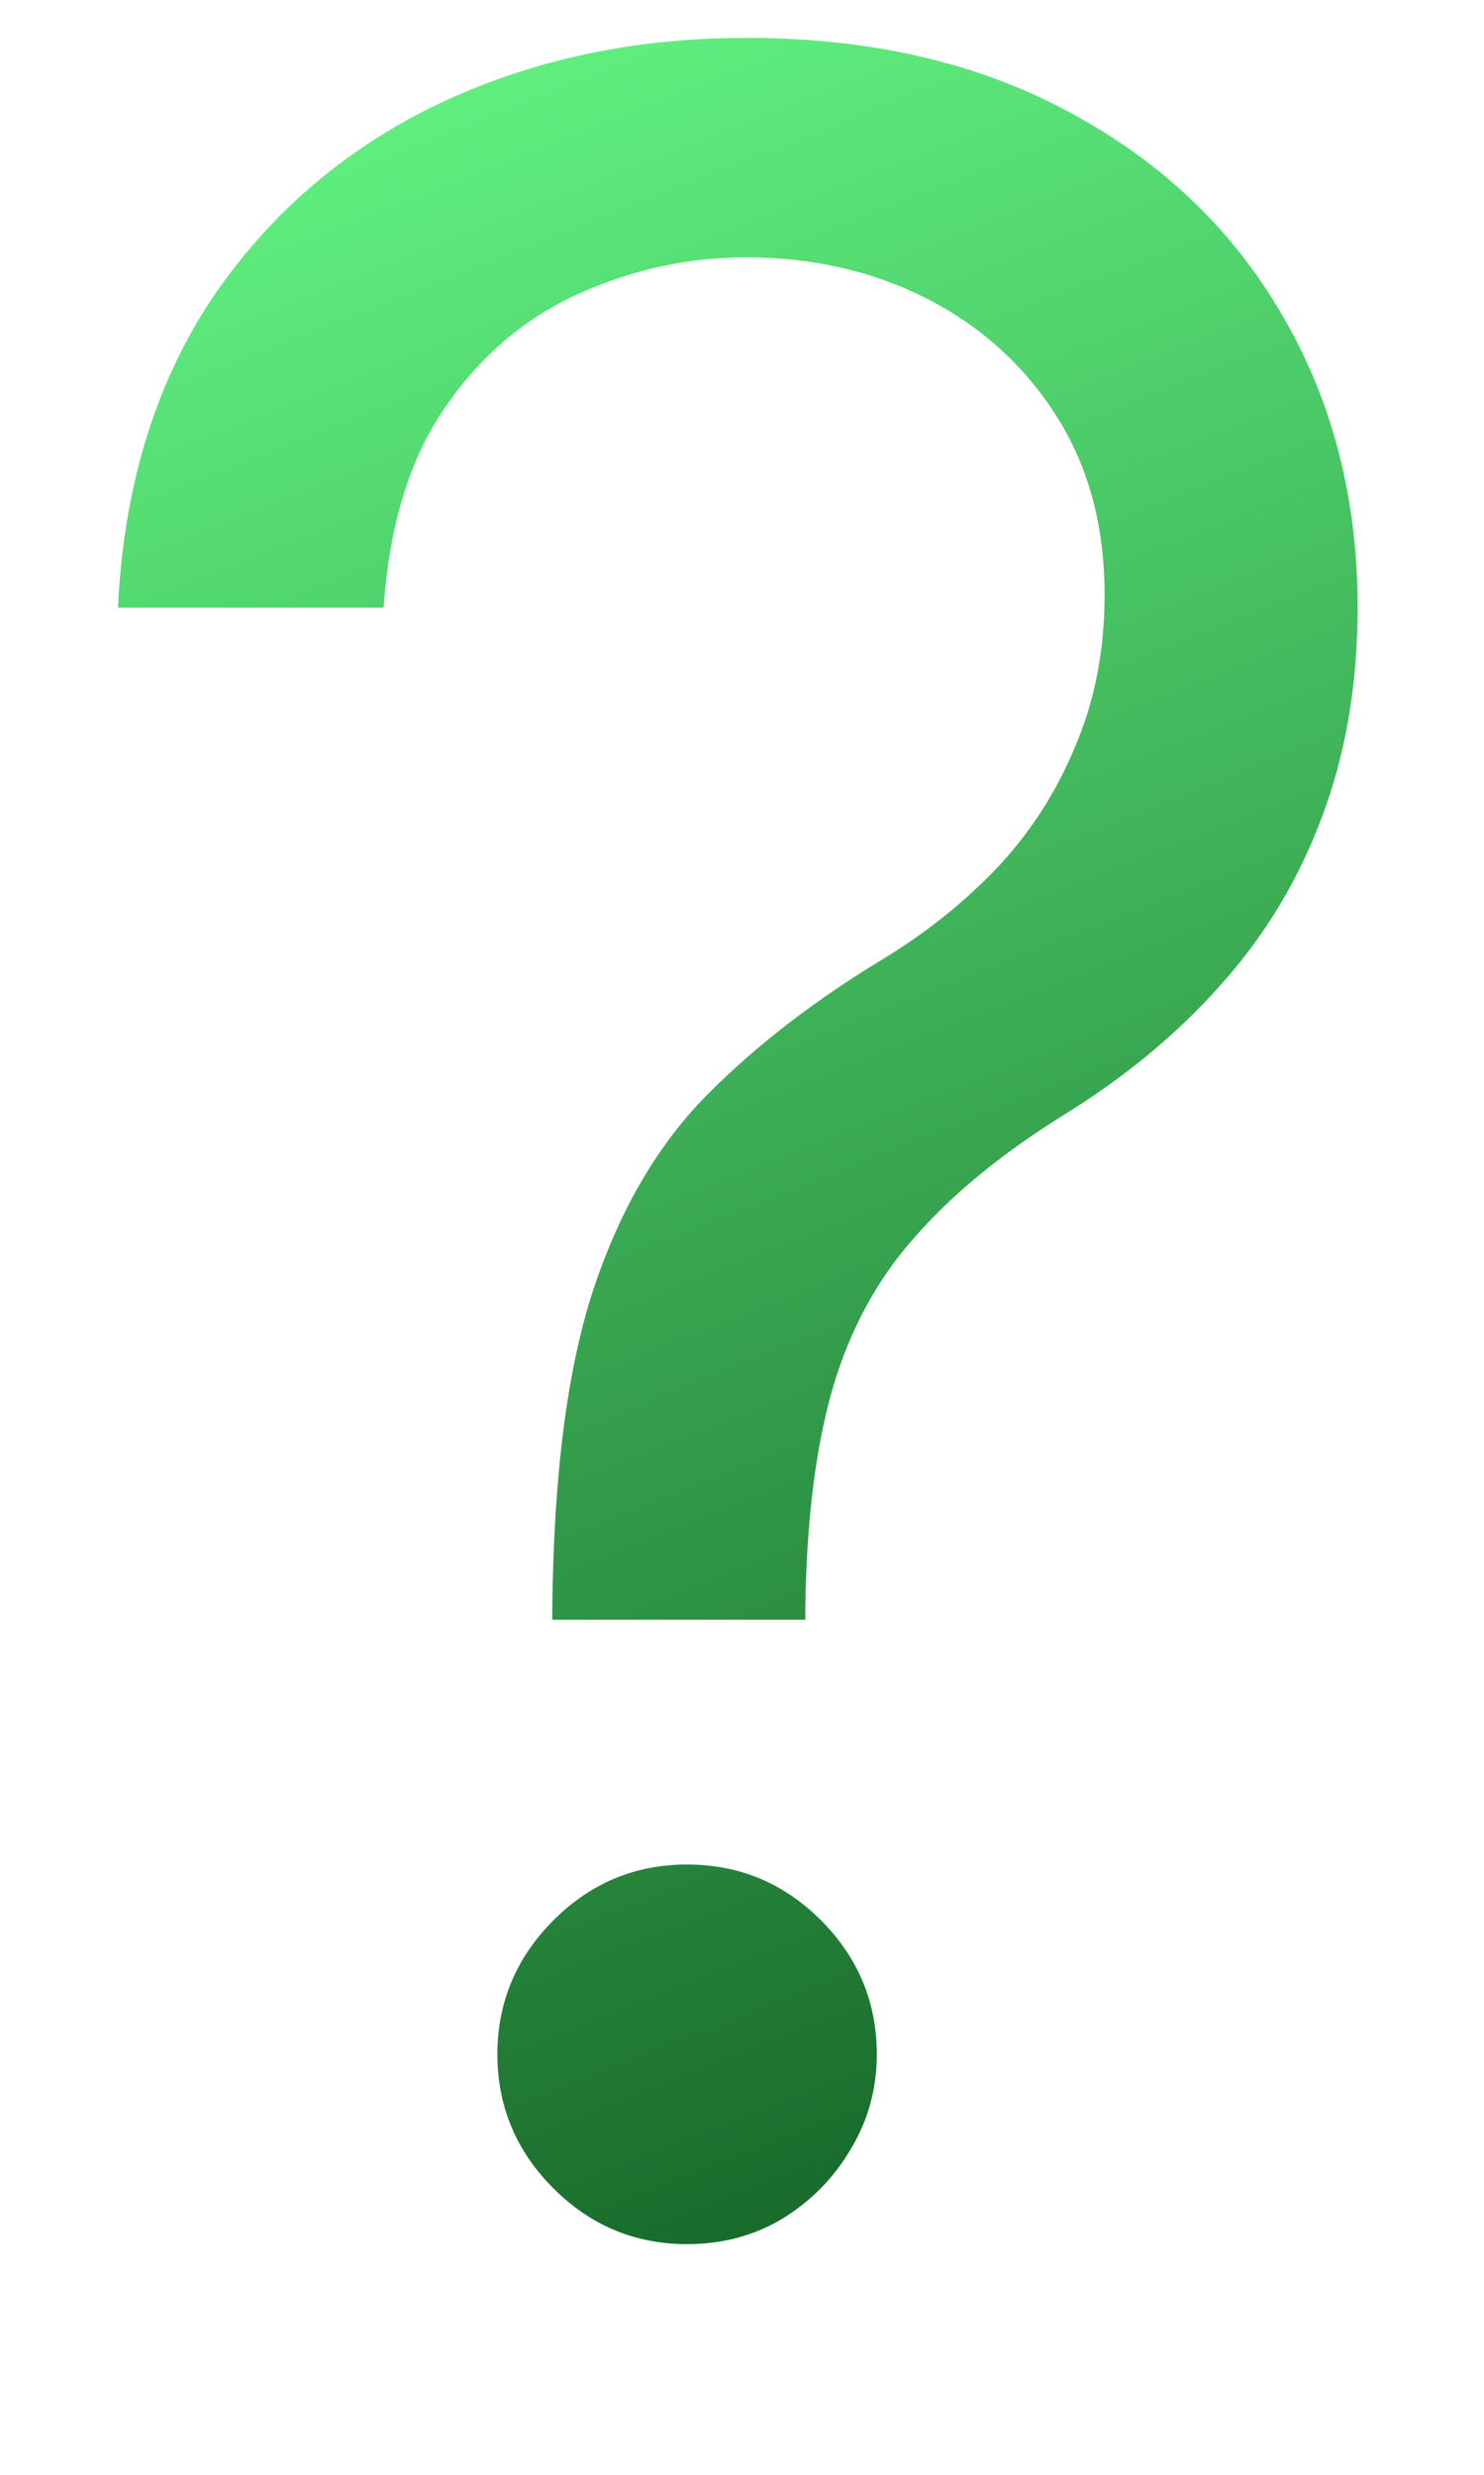 <svg width="6" height="10" viewBox="0 0 6 10" fill="none" xmlns="http://www.w3.org/2000/svg">
    <path d="M2.233 6.545V6.494C2.239 5.952 2.295 5.52 2.403 5.199C2.511 4.878 2.665 4.618 2.864 4.419C3.062 4.22 3.301 4.037 3.58 3.869C3.747 3.767 3.898 3.646 4.031 3.507C4.165 3.365 4.27 3.202 4.347 3.017C4.426 2.832 4.466 2.628 4.466 2.403C4.466 2.125 4.401 1.884 4.27 1.679C4.139 1.474 3.964 1.317 3.746 1.206C3.527 1.095 3.284 1.04 3.017 1.04C2.784 1.04 2.56 1.088 2.344 1.185C2.128 1.281 1.947 1.433 1.803 1.641C1.658 1.848 1.574 2.119 1.551 2.455H0.477C0.5 1.972 0.625 1.558 0.852 1.214C1.082 0.871 1.385 0.608 1.76 0.426C2.138 0.244 2.557 0.153 3.017 0.153C3.517 0.153 3.952 0.253 4.321 0.452C4.693 0.651 4.98 0.923 5.182 1.27C5.386 1.616 5.489 2.011 5.489 2.455C5.489 2.767 5.44 3.05 5.344 3.303C5.25 3.555 5.114 3.781 4.935 3.98C4.759 4.179 4.545 4.355 4.295 4.509C4.045 4.665 3.845 4.83 3.695 5.003C3.544 5.173 3.435 5.376 3.366 5.612C3.298 5.848 3.261 6.142 3.256 6.494V6.545H2.233ZM2.778 9.068C2.568 9.068 2.388 8.993 2.237 8.842C2.087 8.692 2.011 8.511 2.011 8.301C2.011 8.091 2.087 7.911 2.237 7.76C2.388 7.609 2.568 7.534 2.778 7.534C2.989 7.534 3.169 7.609 3.32 7.76C3.47 7.911 3.545 8.091 3.545 8.301C3.545 8.44 3.51 8.568 3.439 8.685C3.371 8.801 3.278 8.895 3.162 8.966C3.048 9.034 2.92 9.068 2.778 9.068Z" fill="url(#paint0_linear_62_2)"/>
    <defs>
        <linearGradient id="paint0_linear_62_2" x1="-7.4661e-08" y1="2.95025e-08" x2="3.886" y2="9.835" gradientUnits="userSpaceOnUse">
            <stop class="stopLIGHT" stop-color="#68FF89"/>
            <stop class="stopDARK" offset="1" stop-color="#105B21"/>
        </linearGradient>
    </defs>
</svg>